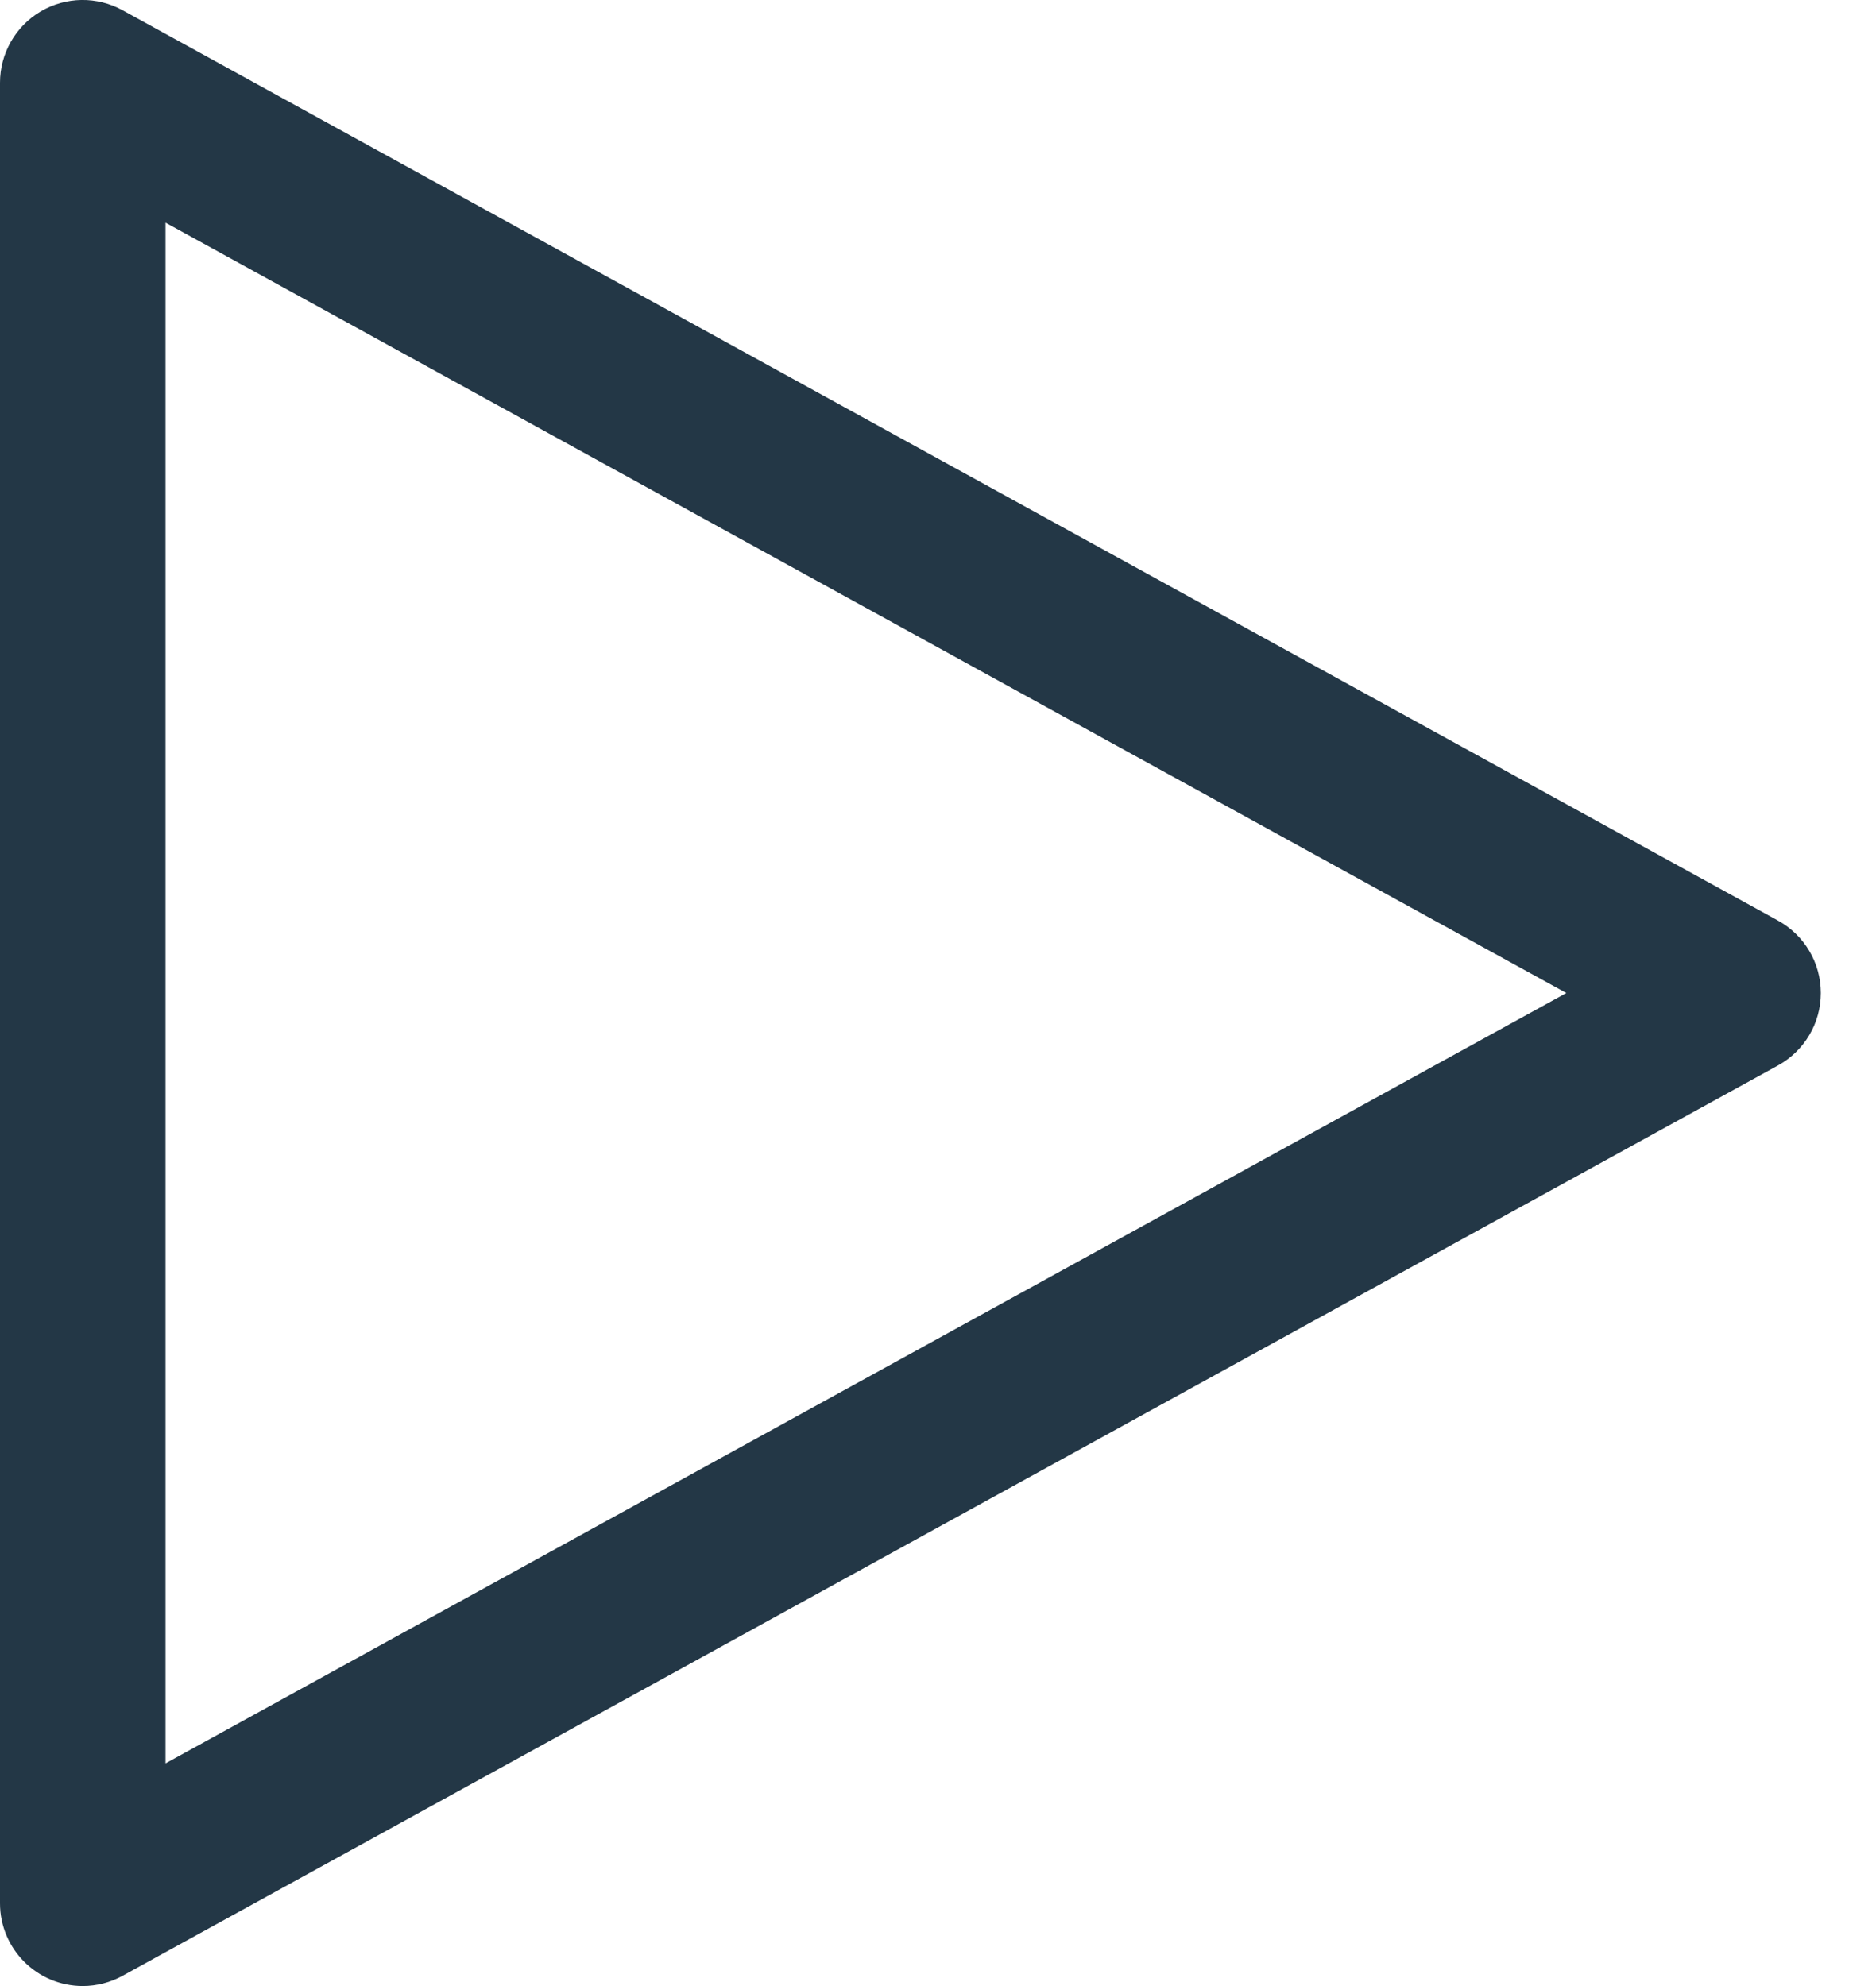 <svg width="17" height="18" viewBox="0 0 17 18" fill="none" xmlns="http://www.w3.org/2000/svg">
<path fill-rule="evenodd" clip-rule="evenodd" d="M0.75 18C0.336 18 0 17.664 0 17.25V0.75C0 0.485 0.14 0.239 0.368 0.104C0.597 -0.031 0.879 -0.035 1.111 0.093L16.111 8.343C16.351 8.475 16.5 8.726 16.5 9C16.5 9.274 16.351 9.525 16.111 9.657L1.111 17.907C1.001 17.968 0.876 18 0.75 18ZM1.5 2.018V15.982L14.194 9L1.5 2.018Z" fill="#233746"/>
</svg>
